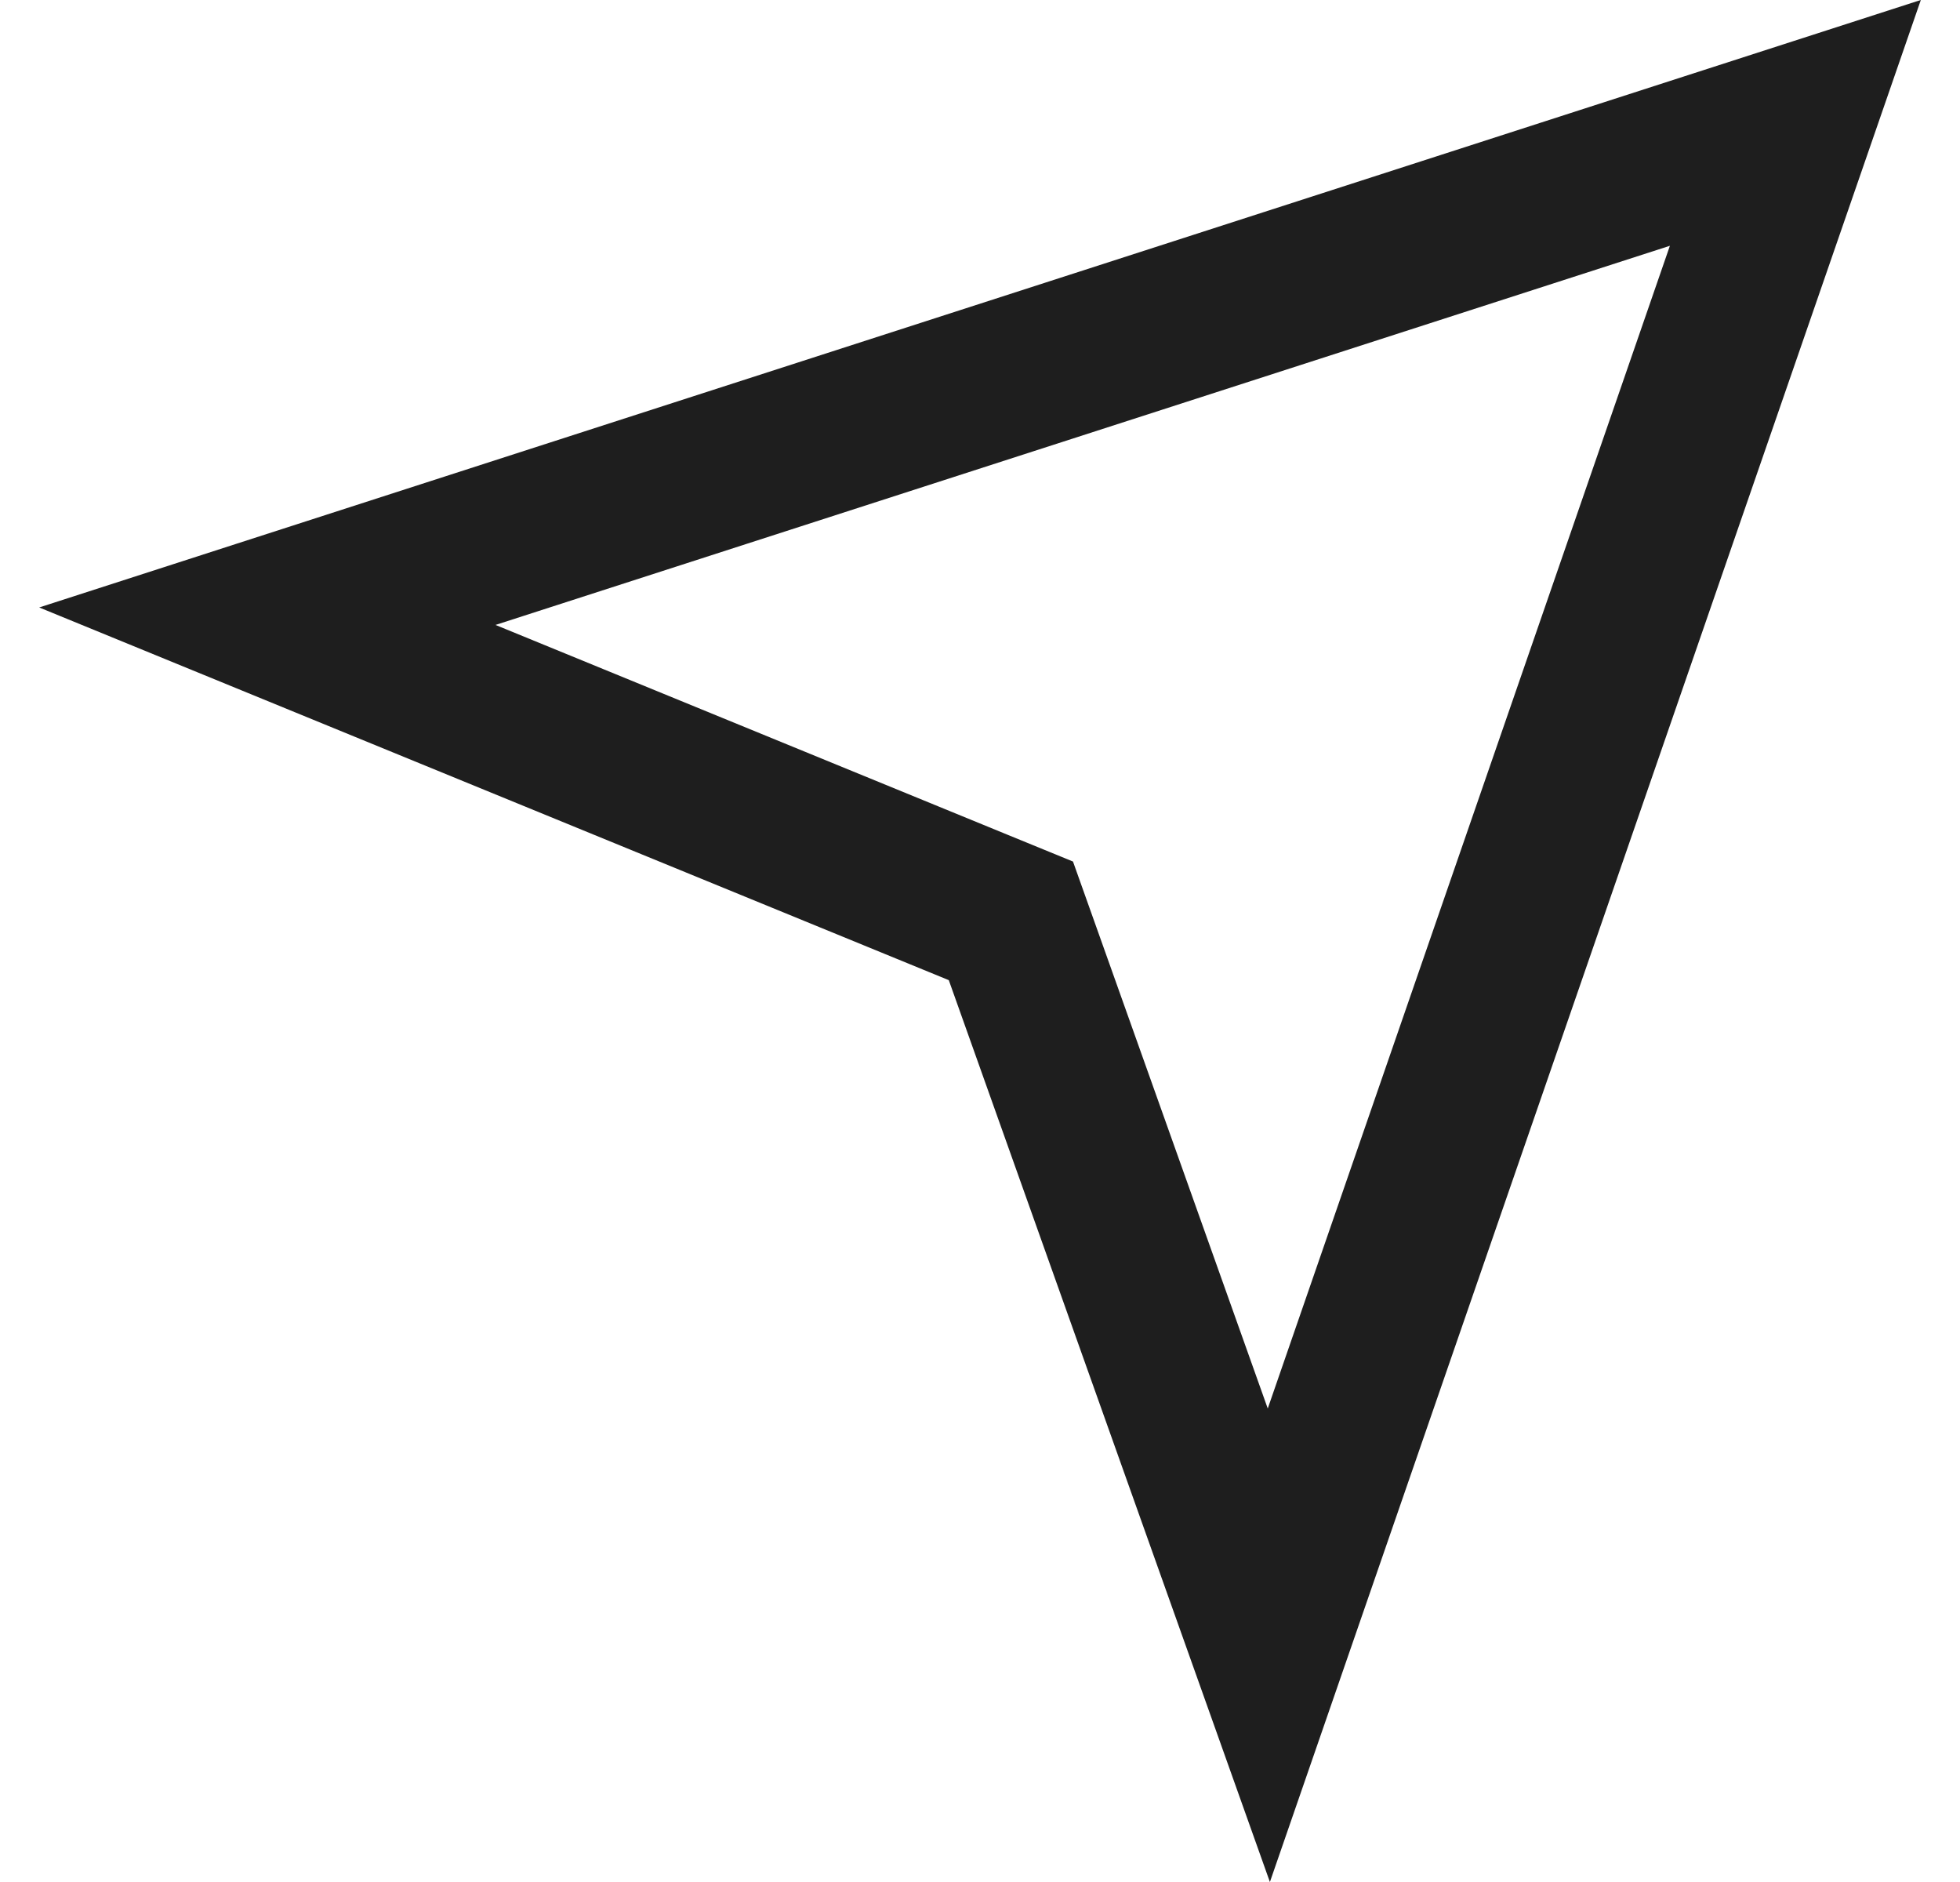 <svg width="25" height="24" stroke="#1E1E1E"  viewBox="0 0 25 24" fill="none" xmlns="http://www.w3.org/2000/svg">
<path d="M3.41 7.858L22.9 1.567L16.184 20.981L13.044 12.164L12.894 11.743L12.481 11.574L3.41 7.858Z" stroke-width="2"/>
</svg>
